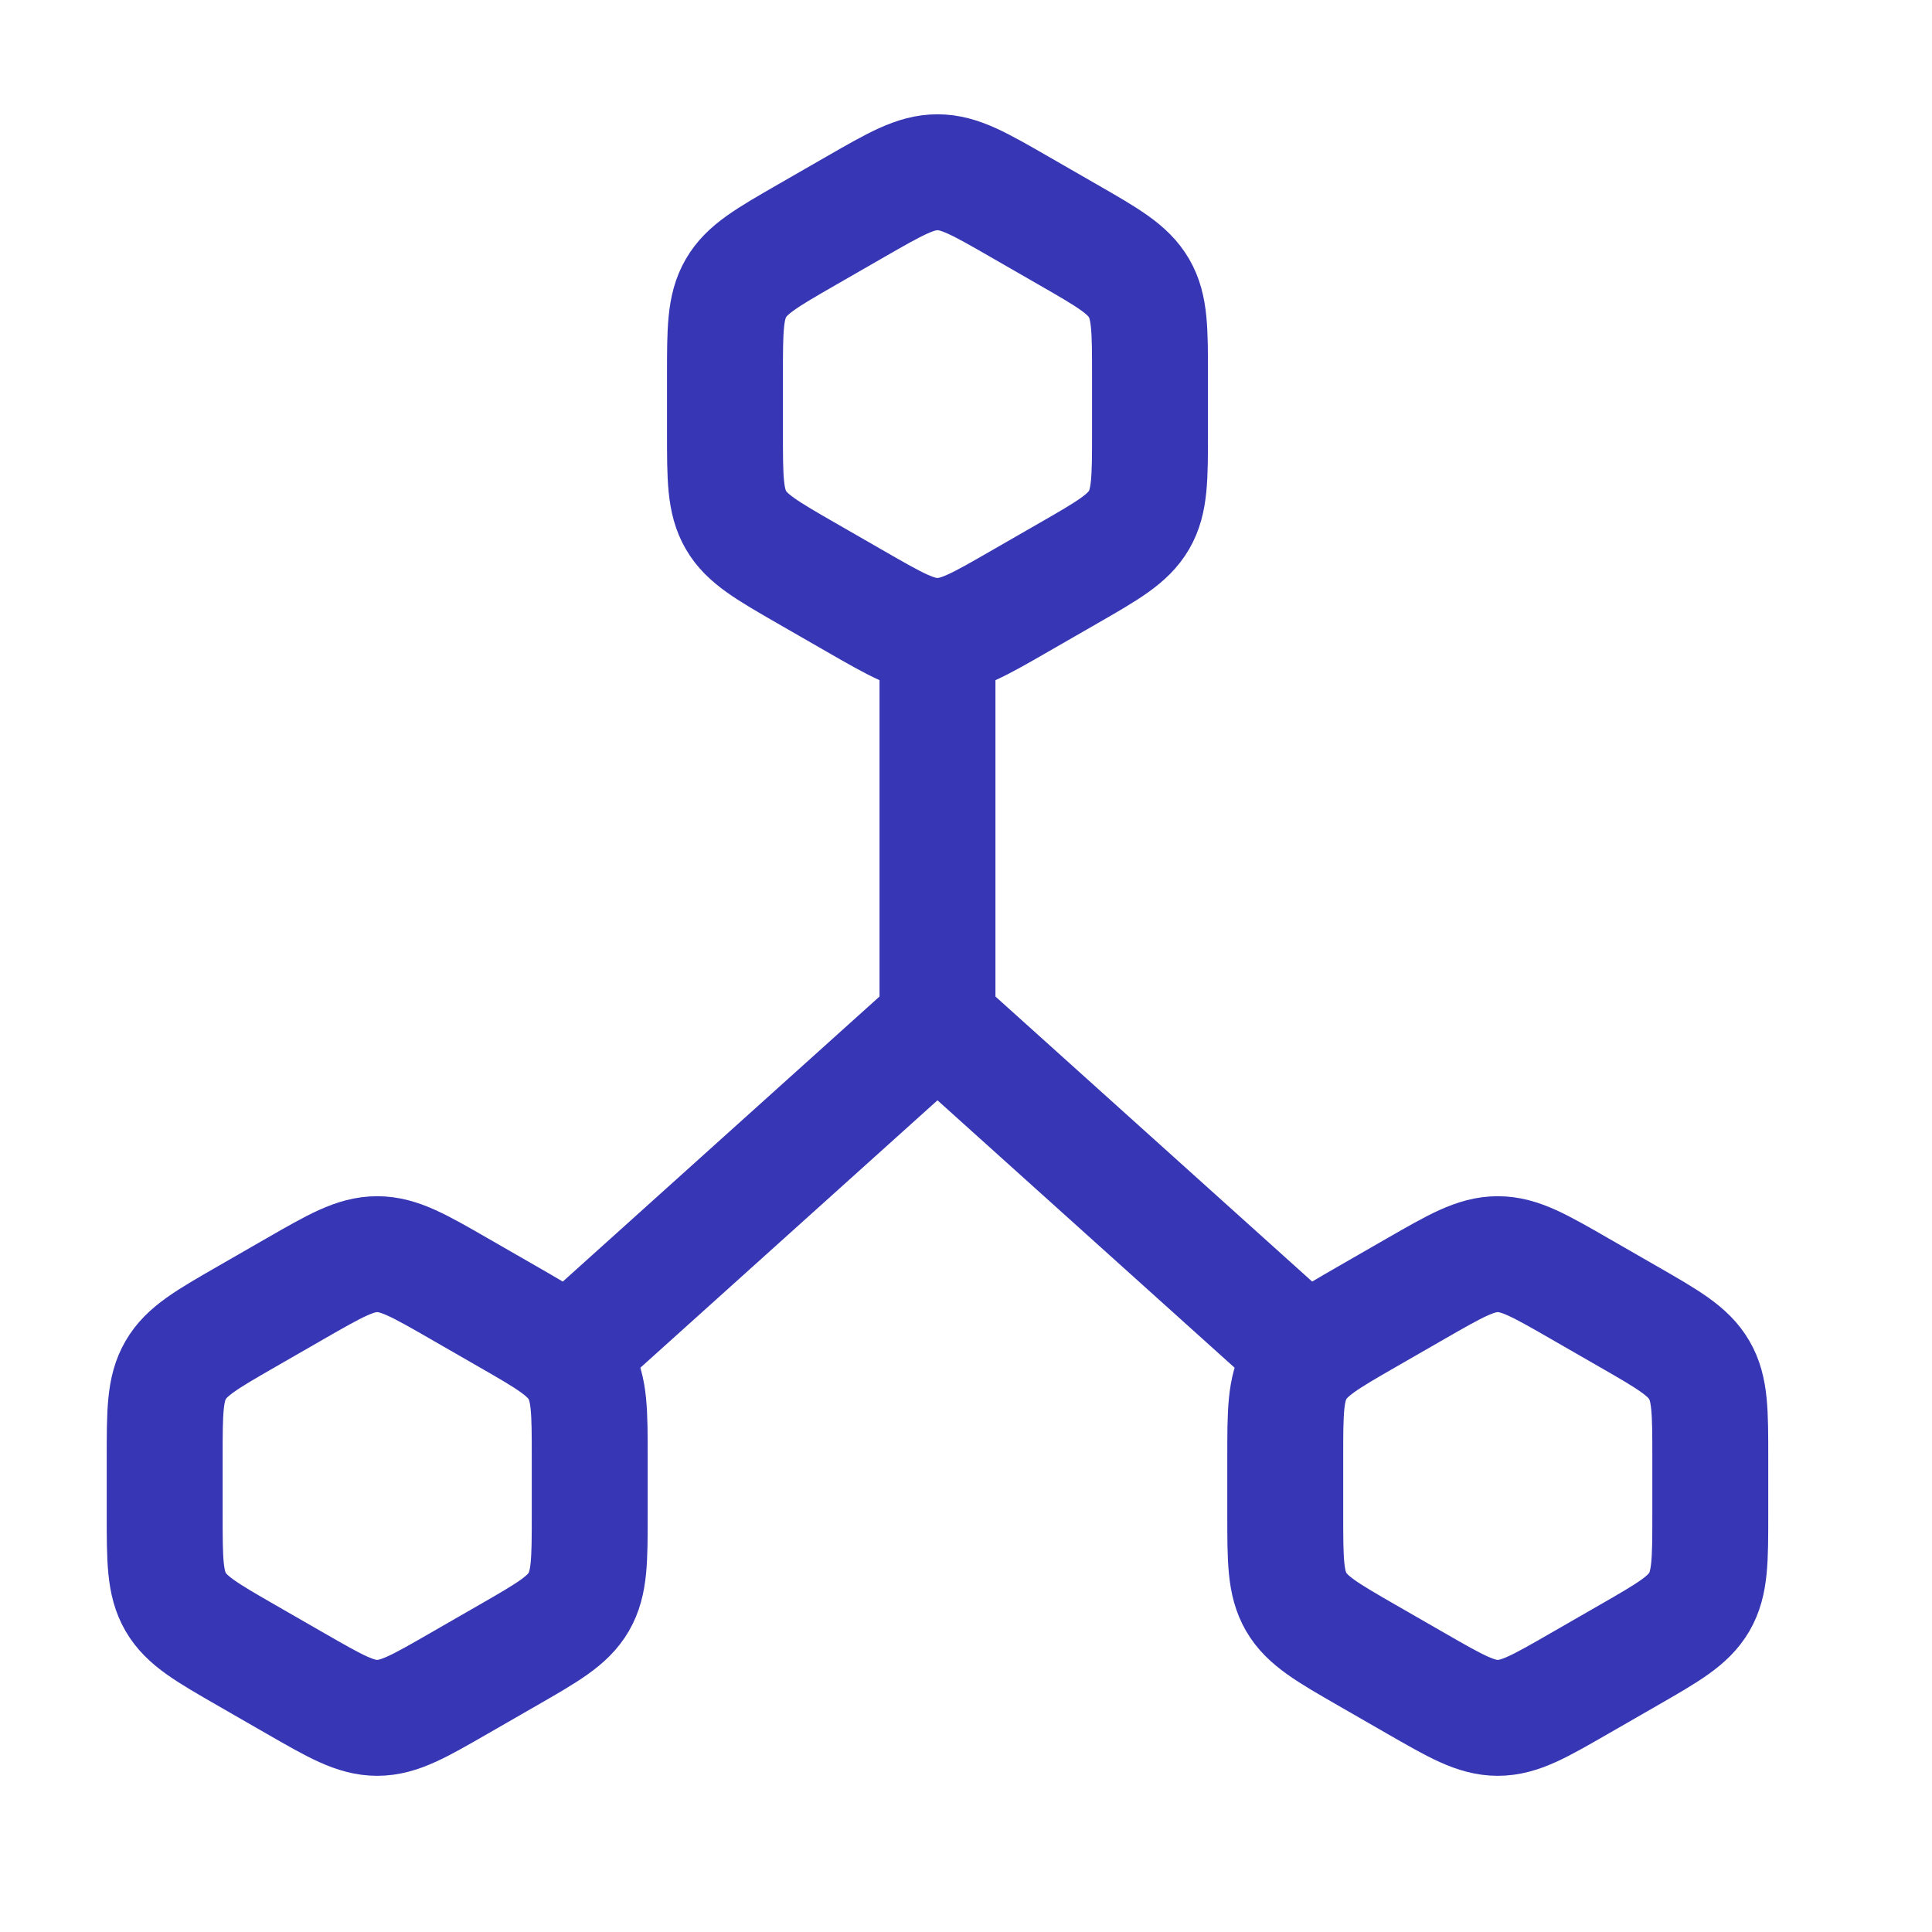 <svg width="25" height="25" viewBox="0 0 25 25" fill="none" xmlns="http://www.w3.org/2000/svg">
<path d="M12.131 13.229L17.131 17.729M12.131 13.229L7.131 17.729M12.131 13.229V8.229" stroke="#3737B5" stroke-width="1.5"/>
<path d="M18.322 16.674C18.839 16.377 19.097 16.229 19.381 16.229C19.665 16.229 19.923 16.377 20.439 16.674L21.072 17.038C21.589 17.335 21.847 17.484 21.989 17.729C22.131 17.973 22.131 18.27 22.131 18.864V19.593C22.131 20.187 22.131 20.484 21.989 20.729C21.847 20.973 21.589 21.122 21.072 21.419L20.439 21.783C19.923 22.08 19.665 22.229 19.381 22.229C19.097 22.229 18.839 22.08 18.322 21.783L17.689 21.419C17.173 21.122 16.915 20.973 16.773 20.729C16.631 20.484 16.631 20.187 16.631 19.593V18.864C16.631 18.27 16.631 17.973 16.773 17.729C16.915 17.484 17.173 17.335 17.689 17.038L18.322 16.674Z" stroke="#3737B5" stroke-width="1.5"/>
<path d="M3.822 16.674C4.339 16.377 4.597 16.229 4.881 16.229C5.164 16.229 5.423 16.377 5.939 16.674L6.572 17.038C7.089 17.335 7.347 17.484 7.489 17.729C7.631 17.973 7.631 18.27 7.631 18.864V19.593C7.631 20.187 7.631 20.484 7.489 20.729C7.347 20.973 7.089 21.122 6.572 21.419L5.939 21.783C5.423 22.08 5.164 22.229 4.881 22.229C4.597 22.229 4.339 22.08 3.822 21.783L3.189 21.419C2.673 21.122 2.414 20.973 2.273 20.729C2.131 20.484 2.131 20.187 2.131 19.593V18.864C2.131 18.27 2.131 17.973 2.273 17.729C2.414 17.484 2.673 17.335 3.189 17.038L3.822 16.674Z" stroke="#3737B5" stroke-width="1.5"/>
<path d="M11.072 2.674C11.589 2.377 11.847 2.229 12.131 2.229C12.415 2.229 12.673 2.377 13.189 2.674L13.822 3.038C14.339 3.335 14.597 3.484 14.739 3.729C14.881 3.973 14.881 4.27 14.881 4.864V5.593C14.881 6.187 14.881 6.484 14.739 6.729C14.597 6.973 14.339 7.122 13.822 7.419L13.189 7.783C12.673 8.08 12.415 8.229 12.131 8.229C11.847 8.229 11.589 8.08 11.072 7.783L10.439 7.419C9.923 7.122 9.664 6.973 9.523 6.729C9.381 6.484 9.381 6.187 9.381 5.593V4.864C9.381 4.27 9.381 3.973 9.523 3.729C9.664 3.484 9.923 3.335 10.439 3.038L11.072 2.674Z" stroke="#3737B5" stroke-width="1.5"/>
</svg>
